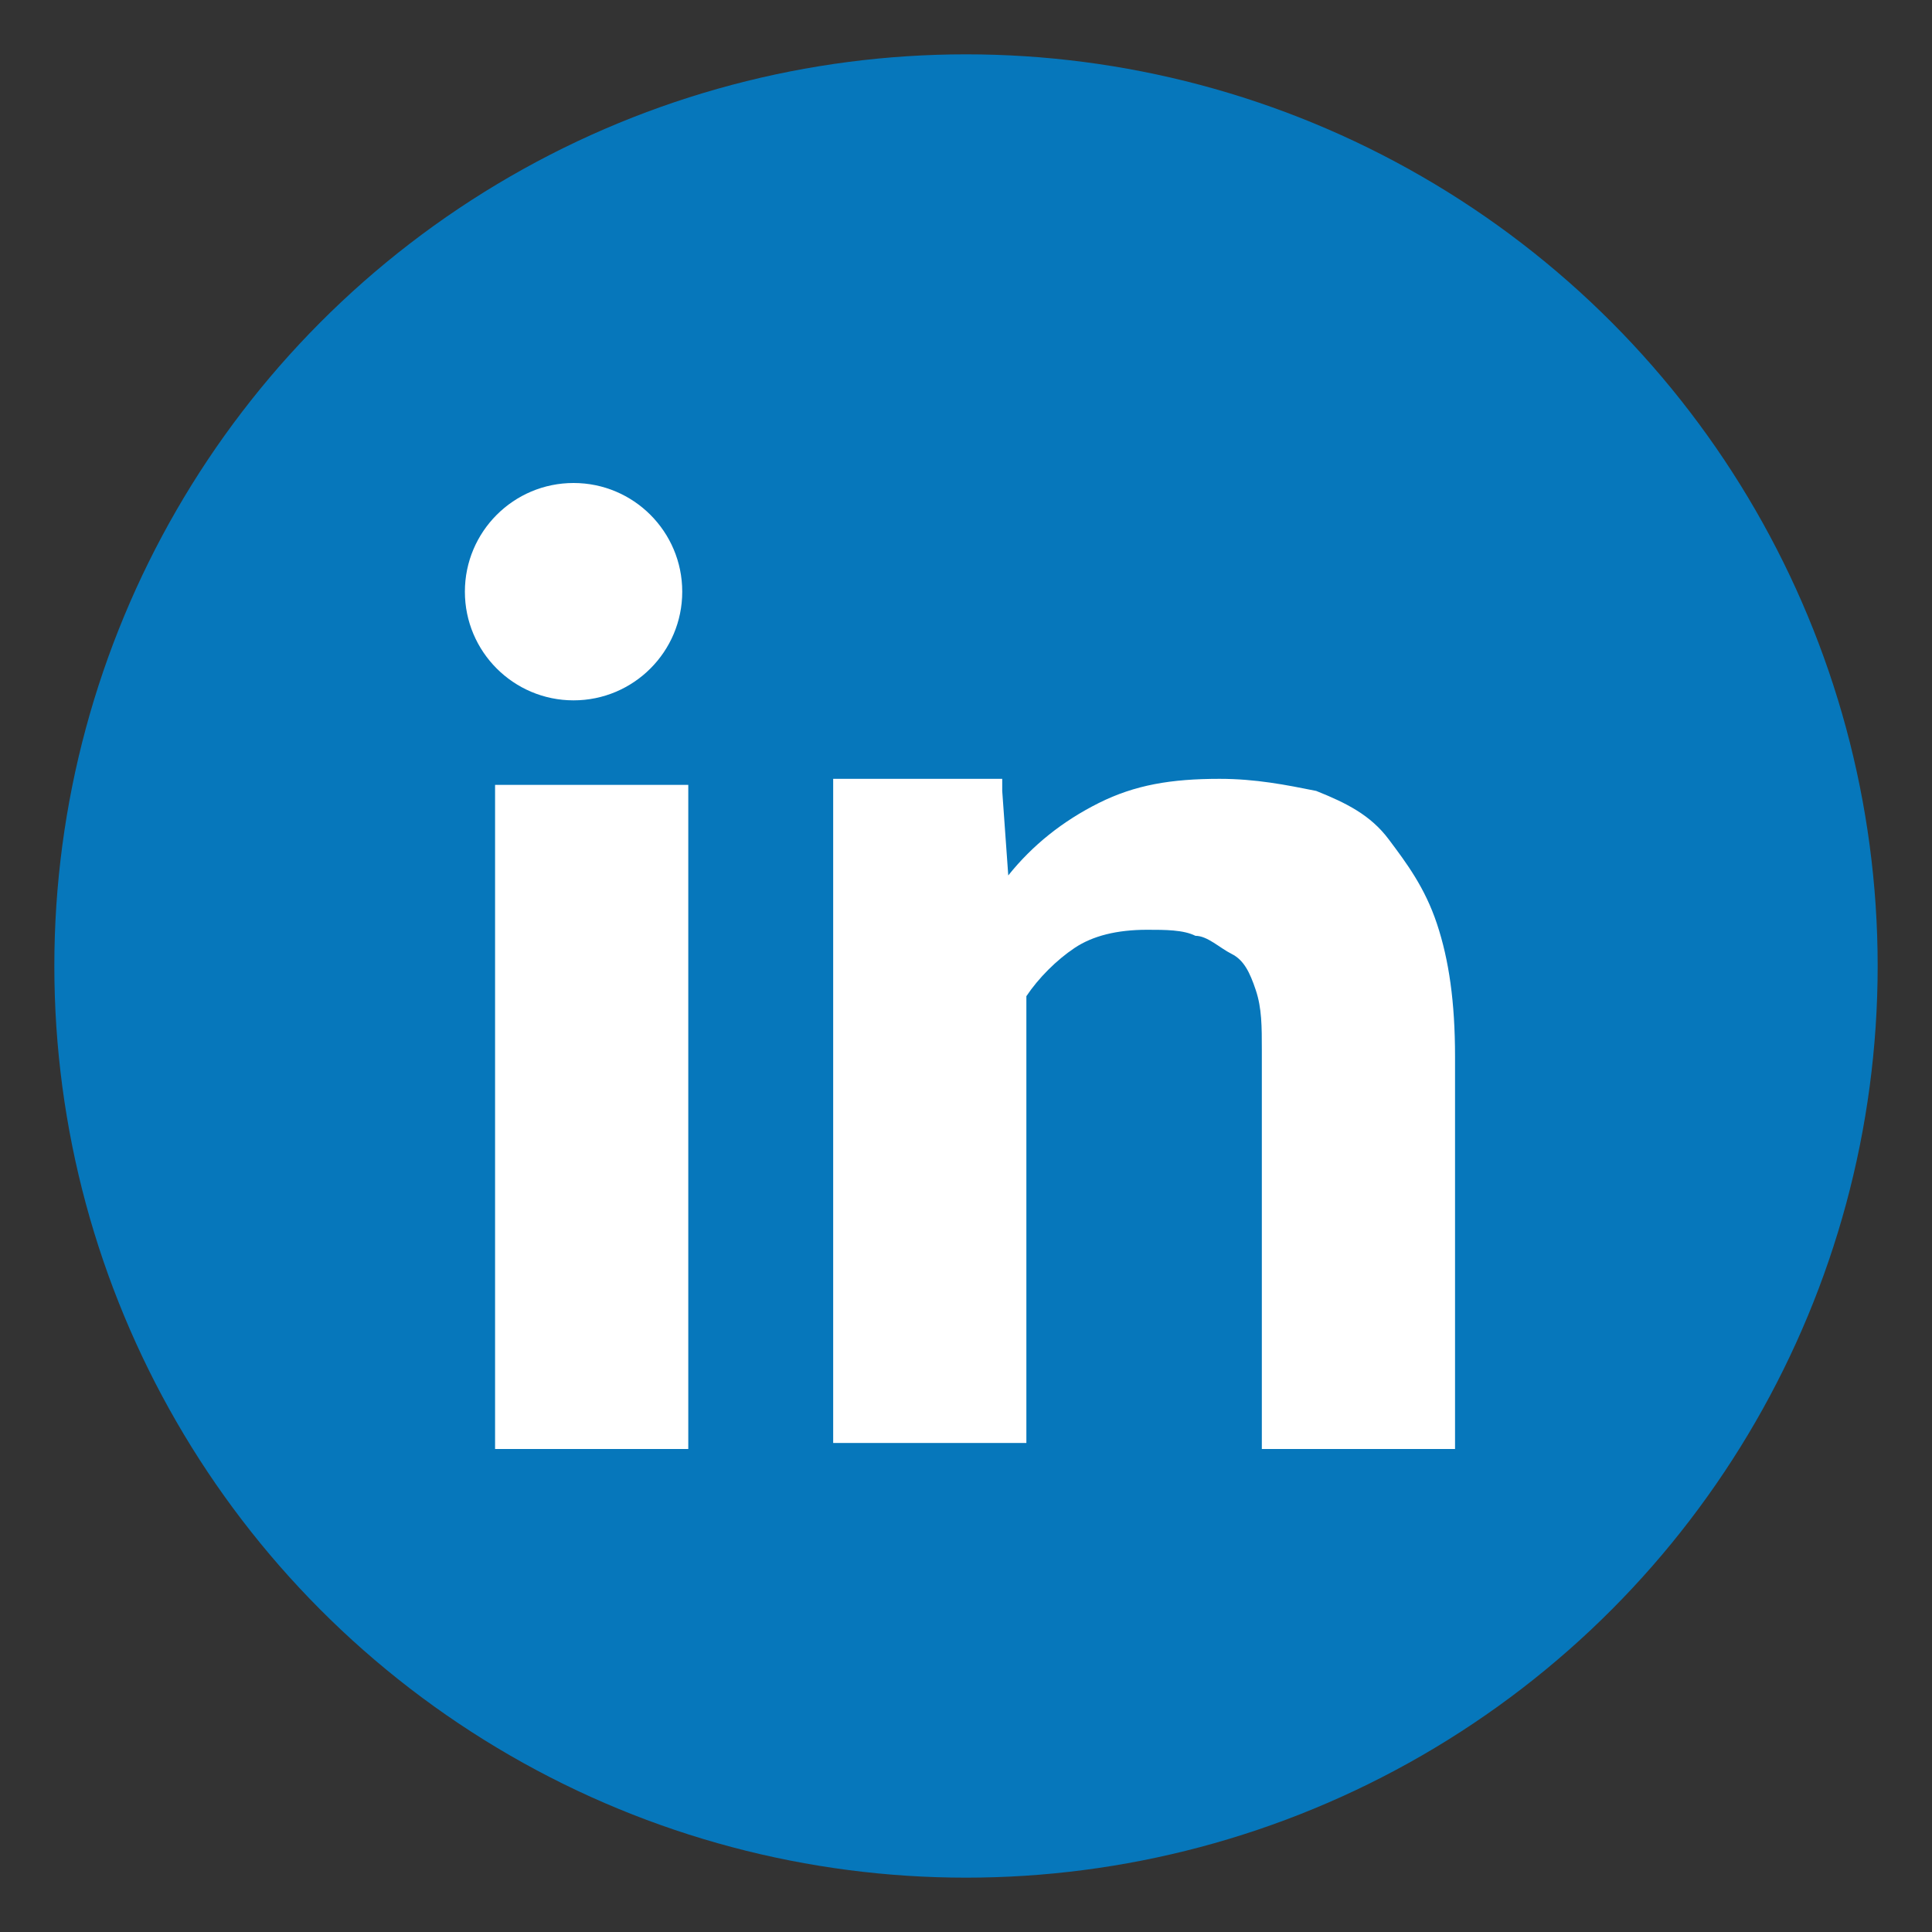 <?xml version="1.0" ?><svg id="Layer_1" style="enable-background:new -239 241 32 32;" version="1.1" viewBox="-239 241 32 32" xml:space="preserve" xmlns="http://www.w3.org/2000/svg" xmlns:xlink="http://www.w3.org/1999/xlink"><rect x="-239" y="241" width="32" height="32" fill="#333333" stroke="none"/><style type="text/css">
	.st0{fill:#0677BB;}
	.st1{fill:#FFFFFF;}
</style><circle class="st0" cx="-223" cy="257" id="XMLID_1_" r="15.1"/><g id="XMLID_22_"><g id="XMLID_13_"><path class="st1" d="M-222.4,254.1l0.1,1.4c0.4-0.5,0.9-0.9,1.5-1.2c0.6-0.3,1.2-0.4,2-0.4c0.6,0,1.1,0.1,1.6,0.2    c0.5,0.2,0.9,0.4,1.2,0.8c0.3,0.4,0.6,0.8,0.8,1.4c0.2,0.6,0.3,1.3,0.3,2.2v6.5h-3.2v-6.6c0-0.4,0-0.7-0.1-1    c-0.1-0.3-0.2-0.5-0.4-0.6c-0.2-0.1-0.4-0.3-0.6-0.3c-0.2-0.1-0.5-0.1-0.8-0.1c-0.5,0-0.9,0.1-1.2,0.3c-0.3,0.2-0.6,0.5-0.8,0.8    v7.4h-3.2v-11H-222.4z" id="XMLID_16_"/></g><rect class="st1" height="11" id="XMLID_14_" width="3.2" x="-230.8" y="254"/><circle class="st1" cx="-229.5" cy="250.8" id="XMLID_18_" r="1.8"/></g></svg>